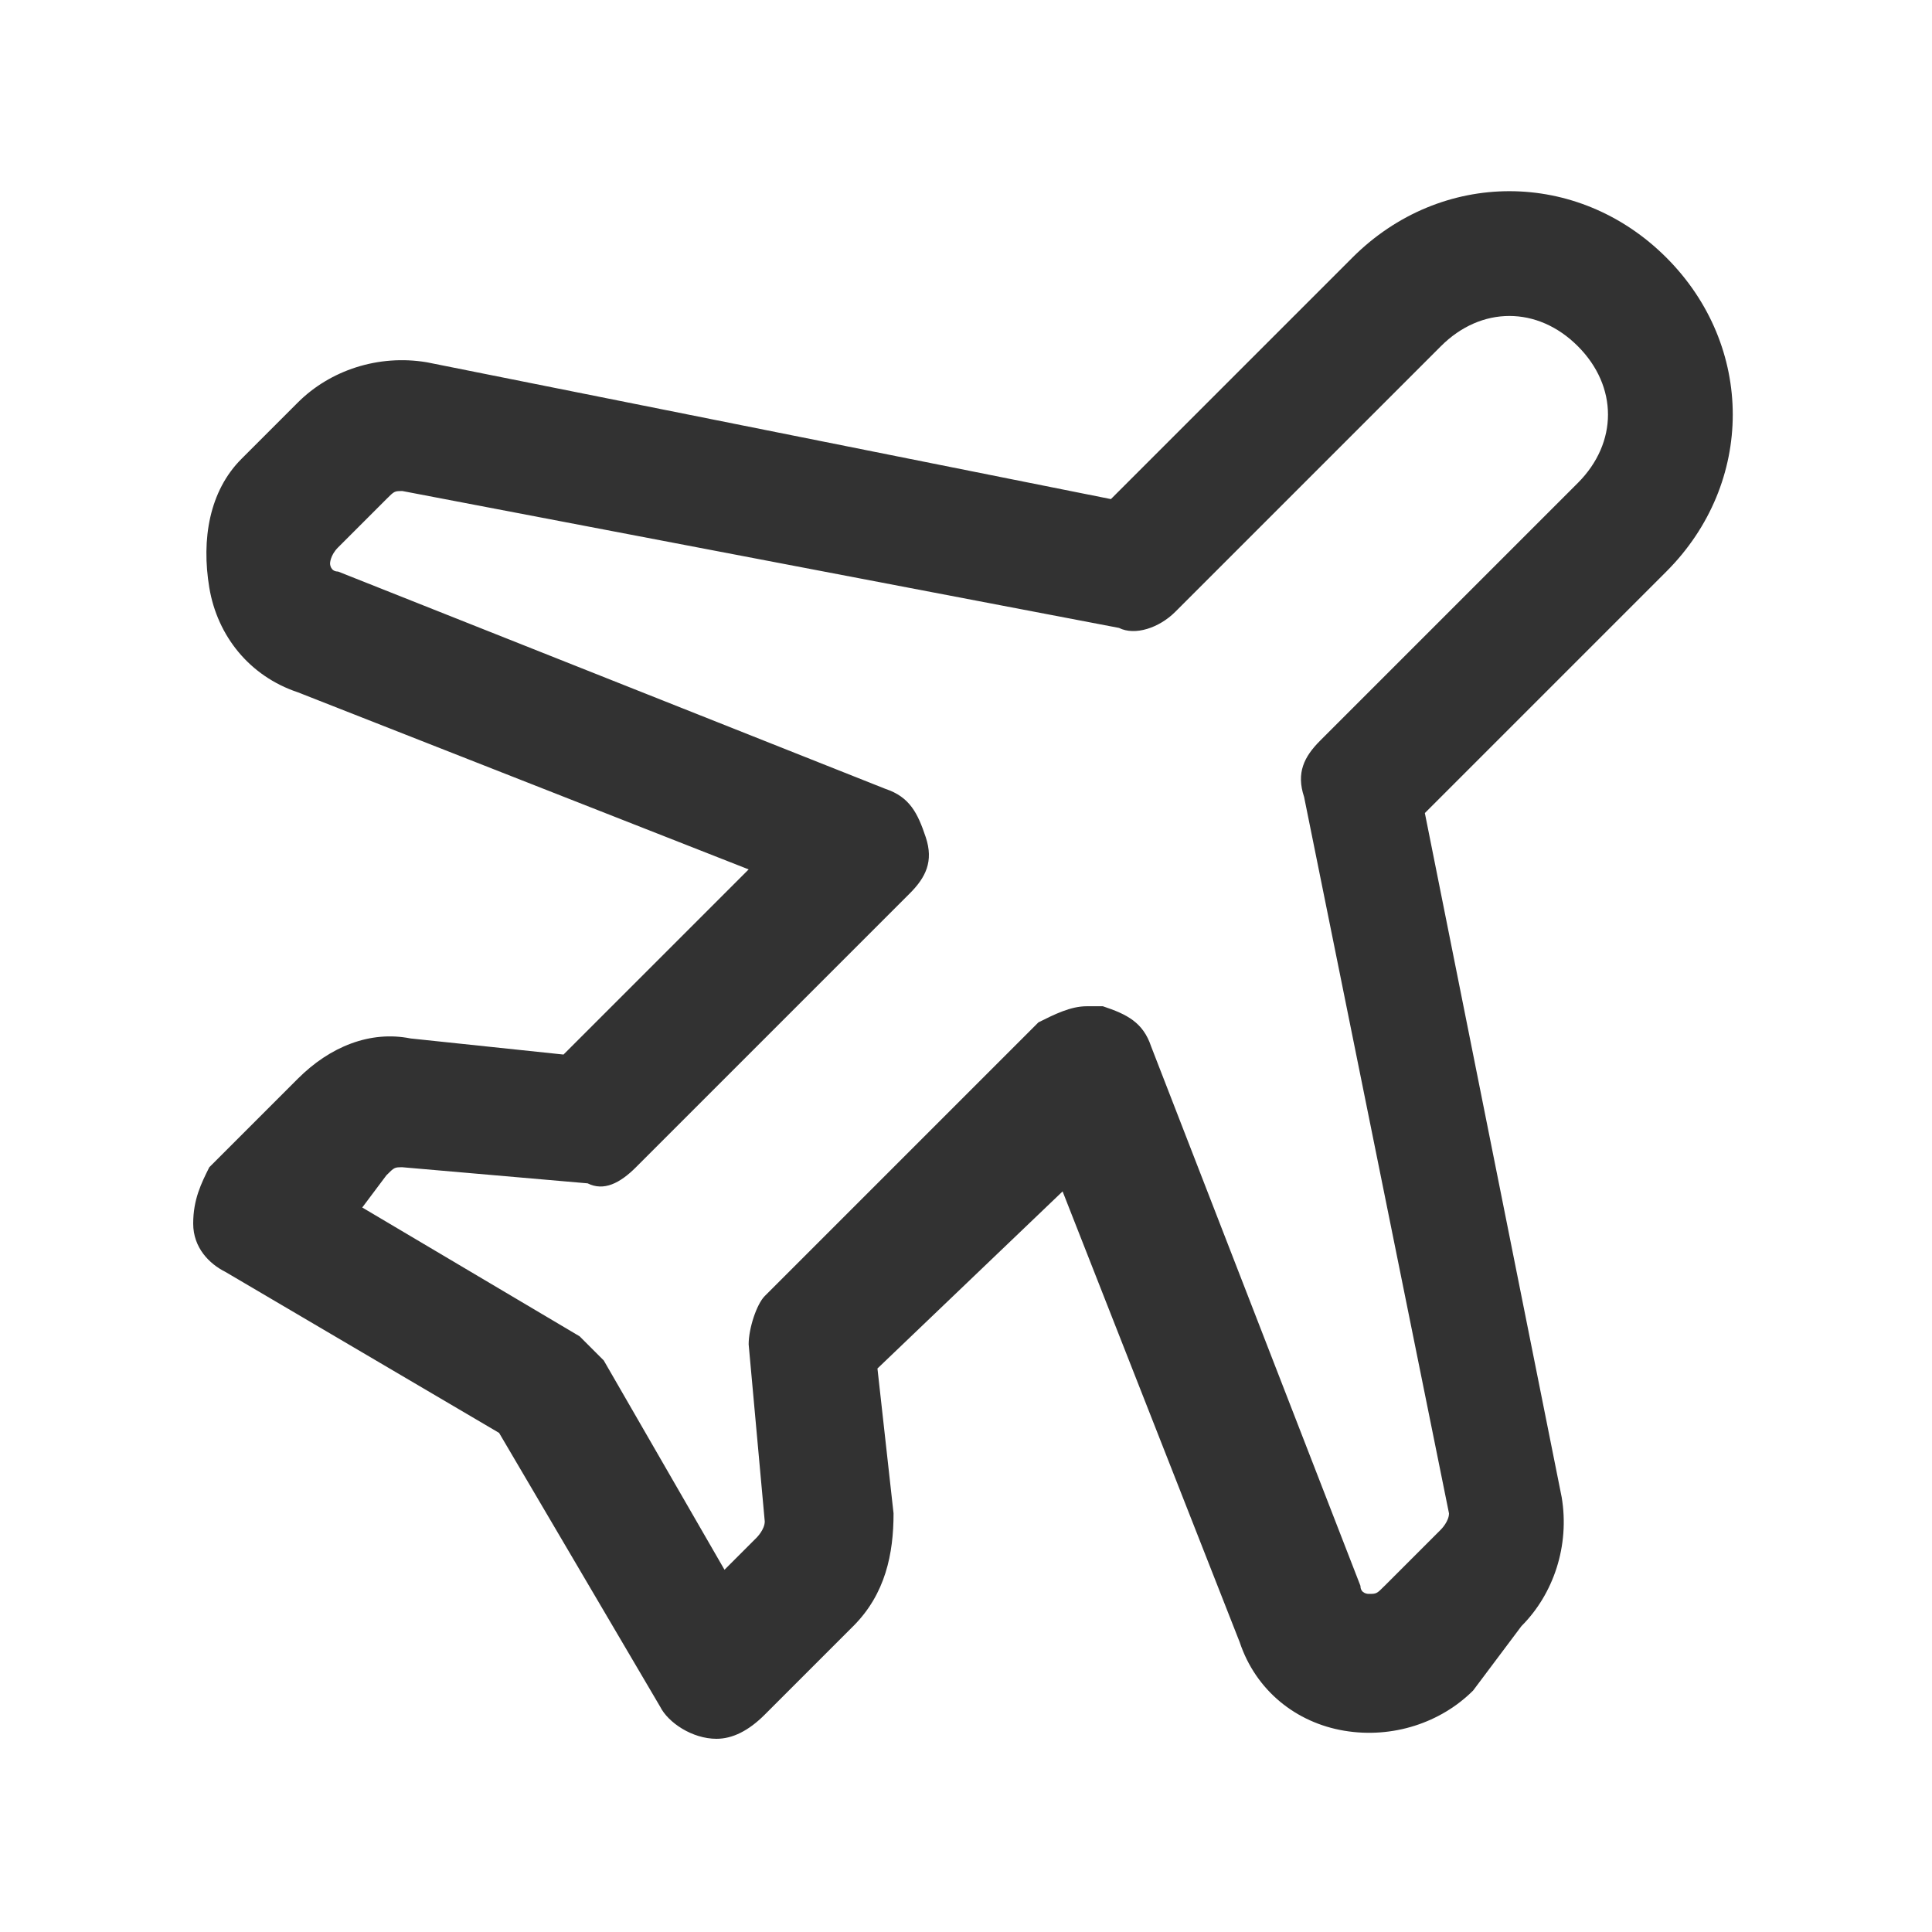 <?xml version="1.0" encoding="utf-8"?>
<!-- Generator: Adobe Illustrator 24.1.3, SVG Export Plug-In . SVG Version: 6.00 Build 0)  -->
<svg version="1.1" id="Layer_1" xmlns="http://www.w3.org/2000/svg" xmlns:xlink="http://www.w3.org/1999/xlink" x="0px" y="0px"
	 viewBox="0 0 24 24" style="enable-background:new 0 0 24 24;" xml:space="preserve">
<style type="text/css">
	.st0{fill:#323232;}
	.st1{fill:none;}
</style>
<g>
	<path class="st0" d="M8.9,21.6C8.8,21.6,8.8,21.6,8.9,21.6c-0.3,0-0.6-0.2-0.7-0.4l-2-3.4l-3.4-2c-0.2-0.1-0.4-0.3-0.4-0.6
		s0.1-0.5,0.2-0.7l1.1-1.1c0.4-0.4,0.9-0.6,1.4-0.5L7,13.1l2.3-2.3L3.7,8.6c-0.6-0.2-1-0.7-1.1-1.3S2.6,6.1,3,5.7L3.7,5
		c0.4-0.4,1-0.6,1.6-0.5l8.5,1.7l3-3c1.1-1.1,2.8-1.1,3.9,0c1.1,1.1,1.1,2.8,0,3.9l-3,3l1.7,8.5c0.1,0.6-0.1,1.2-0.5,1.6L18.3,21
		c-0.4,0.4-1,0.6-1.6,0.5c-0.6-0.1-1.1-0.5-1.3-1.1l-2.2-5.6L10.9,17l0.2,1.8c0,0.5-0.1,1-0.5,1.4l-1.1,1.1
		C9.3,21.5,9.1,21.6,8.9,21.6z M13.5,12.5c0.1,0,0.1,0,0.2,0c0.3,0.1,0.5,0.2,0.6,0.5l2.6,6.7c0,0.1,0.1,0.1,0.1,0.1
		c0.1,0,0.1,0,0.2-0.1l0.7-0.7c0,0,0.1-0.1,0.1-0.2l-1.8-8.9c-0.1-0.3,0-0.5,0.2-0.7L19.6,6c0.5-0.5,0.5-1.2,0-1.7
		c-0.5-0.5-1.2-0.5-1.7,0l-3.3,3.3c-0.2,0.2-0.5,0.3-0.7,0.2L5,6.1c-0.1,0-0.1,0-0.2,0.1L4.2,6.8C4.1,6.9,4.1,7,4.1,7
		c0,0,0,0.1,0.1,0.1L11,9.8c0.3,0.1,0.4,0.3,0.5,0.6c0.1,0.3,0,0.5-0.2,0.7l-3.4,3.4c-0.2,0.2-0.4,0.3-0.6,0.2L5,14.5
		c-0.1,0-0.1,0-0.2,0.1L4.5,15l2.7,1.6c0.1,0.1,0.2,0.2,0.3,0.3L9,19.5l0.4-0.4c0,0,0.1-0.1,0.1-0.2l-0.2-2.2c0-0.2,0.1-0.5,0.2-0.6
		l3.4-3.4C13.1,12.6,13.3,12.5,13.5,12.5z"/>
</g>
</svg>

